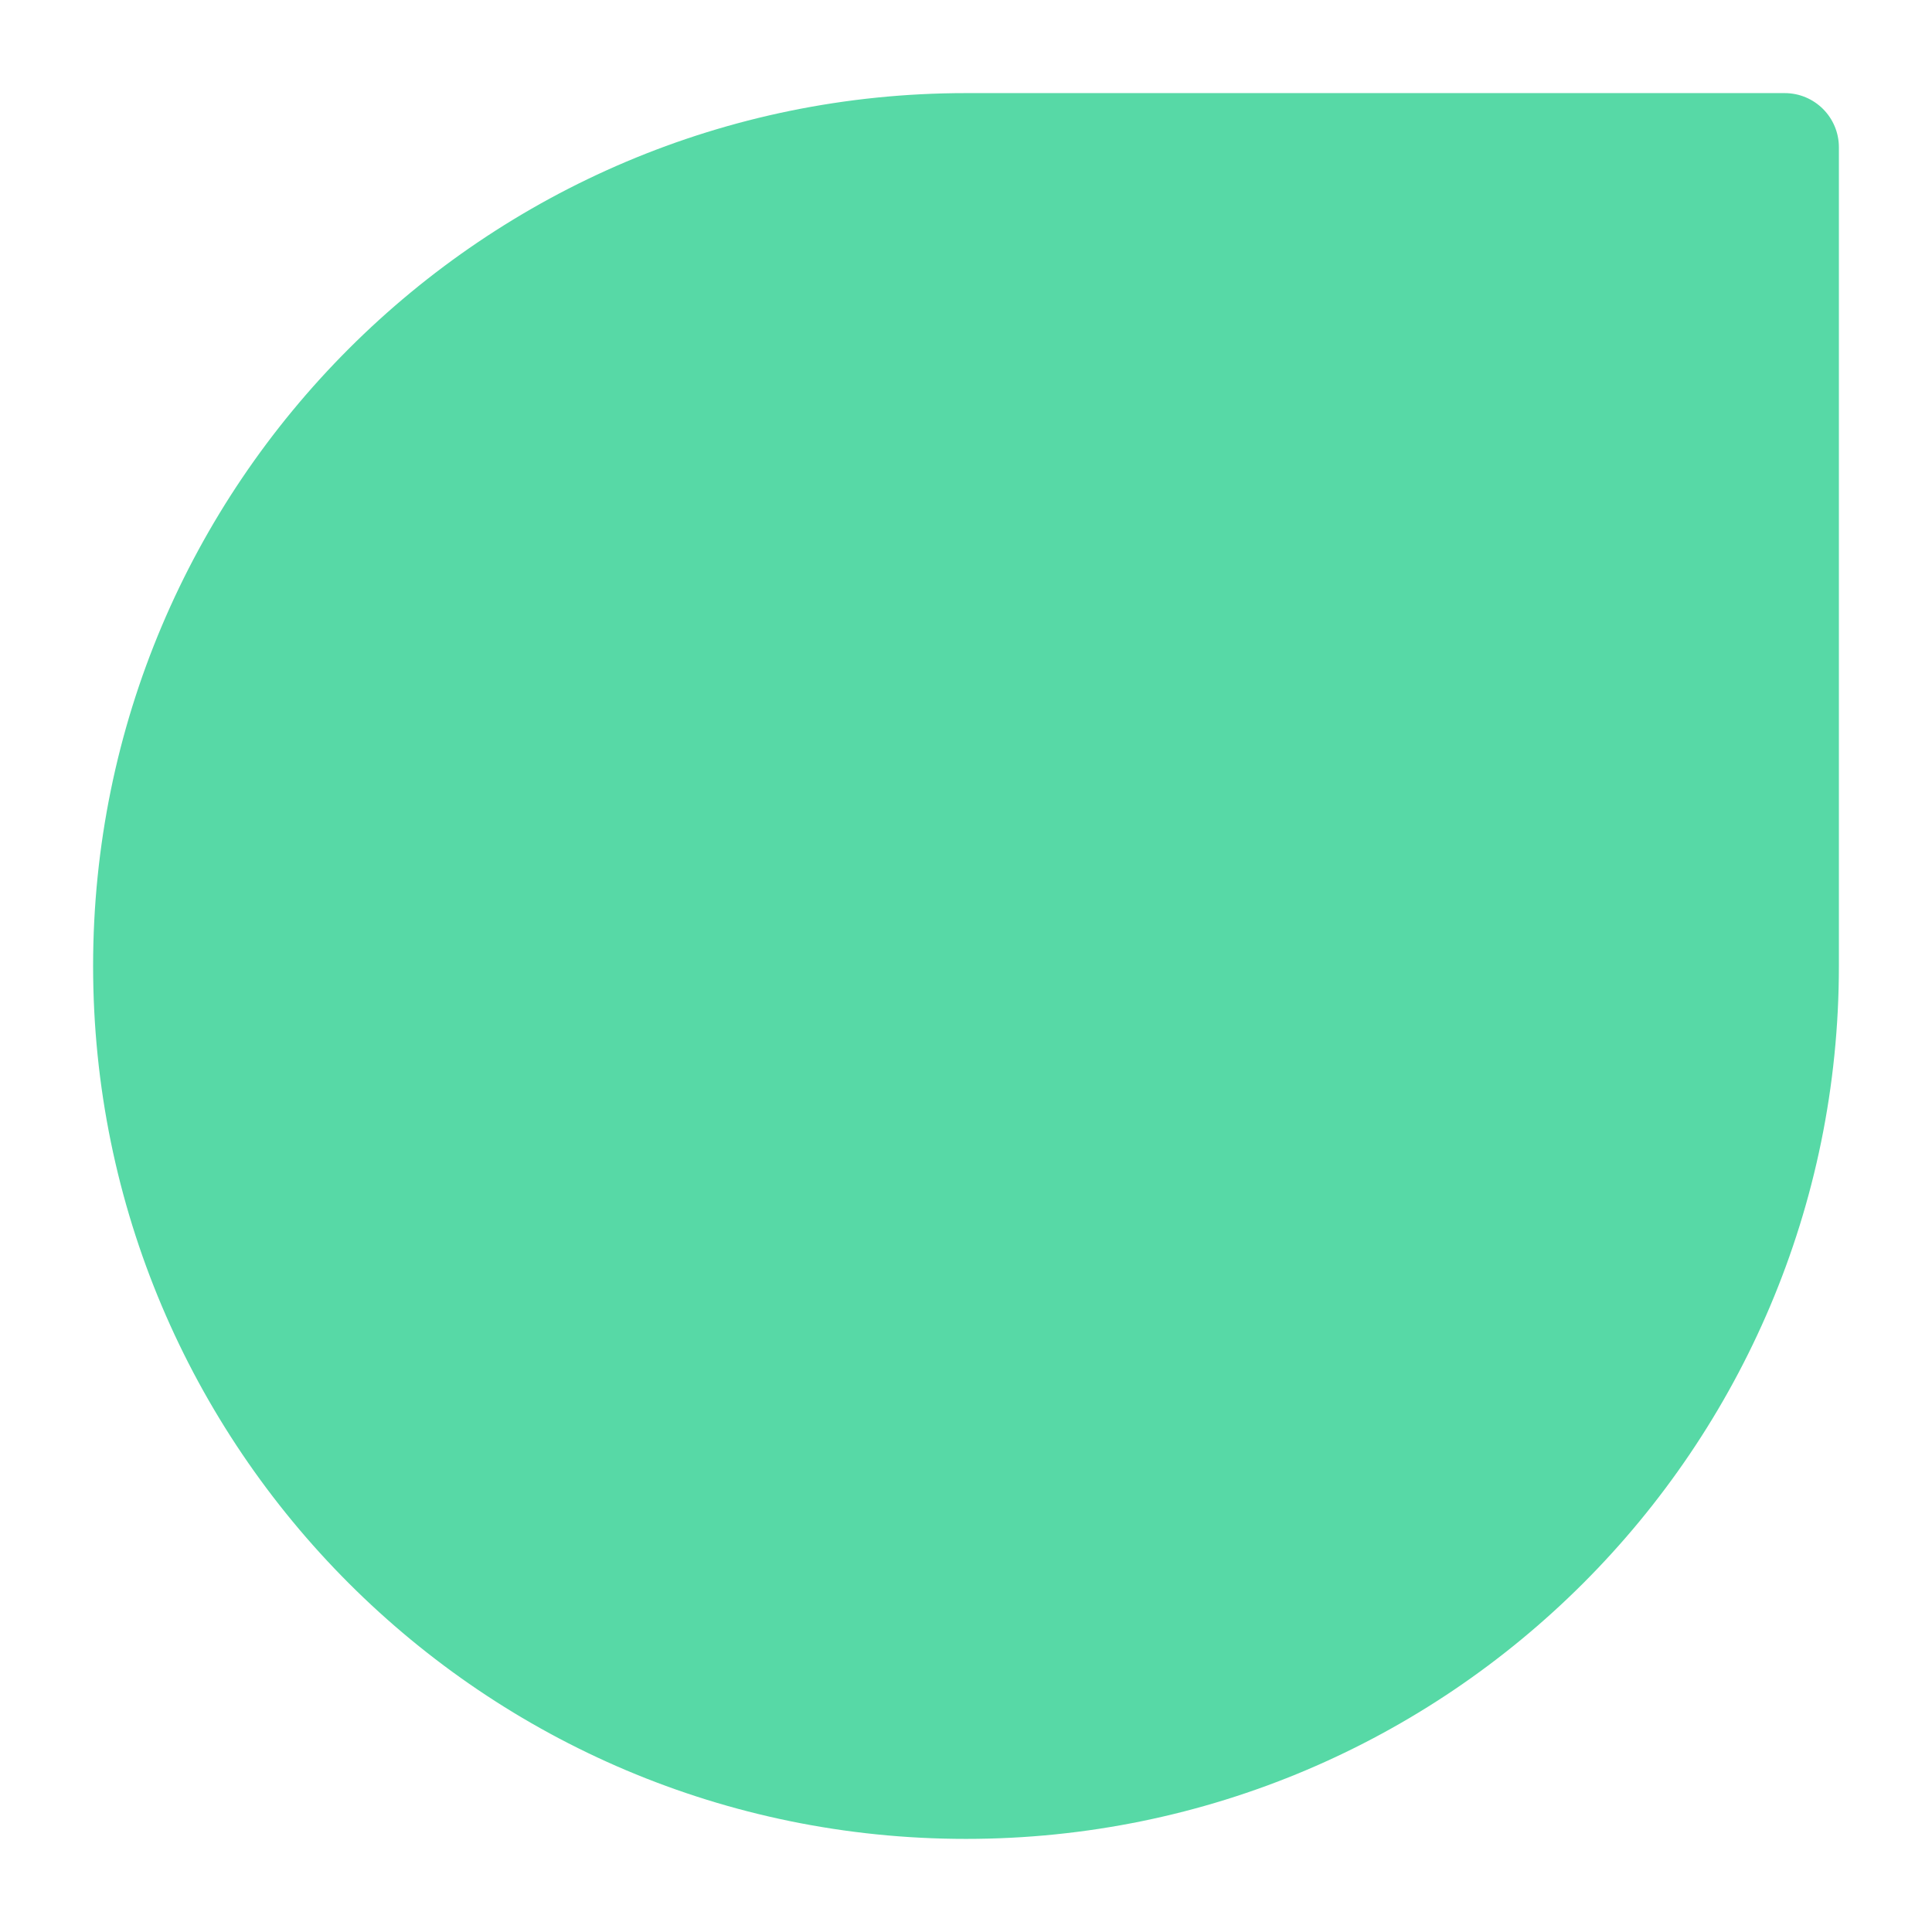 <svg width="415" height="415" viewBox="0 0 415 415" fill="none" xmlns="http://www.w3.org/2000/svg">
<g filter="url(#filter0_d_2_189)">
<path d="M6 193.5C6 89.947 89.947 6 193.5 6H369.361C375.789 6 381 11.211 381 17.639V193.5C381 297.053 297.053 381 193.5 381C89.947 381 6 297.053 6 193.5Z" fill="#57D9A6"/>
</g>
<defs>
<filter id="filter0_d_2_189" x="0" y="0" width="415" height="415" filterUnits="userSpaceOnUse" color-interpolation-filters="sRGB">
<feFlood flood-opacity="0" result="BackgroundImageFix"/>
<feColorMatrix in="SourceAlpha" type="matrix" values="0 0 0 0 0 0 0 0 0 0 0 0 0 0 0 0 0 0 127 0" result="hardAlpha"/>
<feOffset dx="14" dy="14"/>
<feGaussianBlur stdDeviation="10"/>
<feColorMatrix type="matrix" values="0 0 0 0 0.11 0 0 0 0 0.11 0 0 0 0 0.2 0 0 0 0.5 0"/>
<feBlend mode="normal" in2="BackgroundImageFix" result="effect1_dropShadow_2_189"/>
<feBlend mode="normal" in="SourceGraphic" in2="effect1_dropShadow_2_189" result="shape"/>
</filter>
</defs>
</svg>
